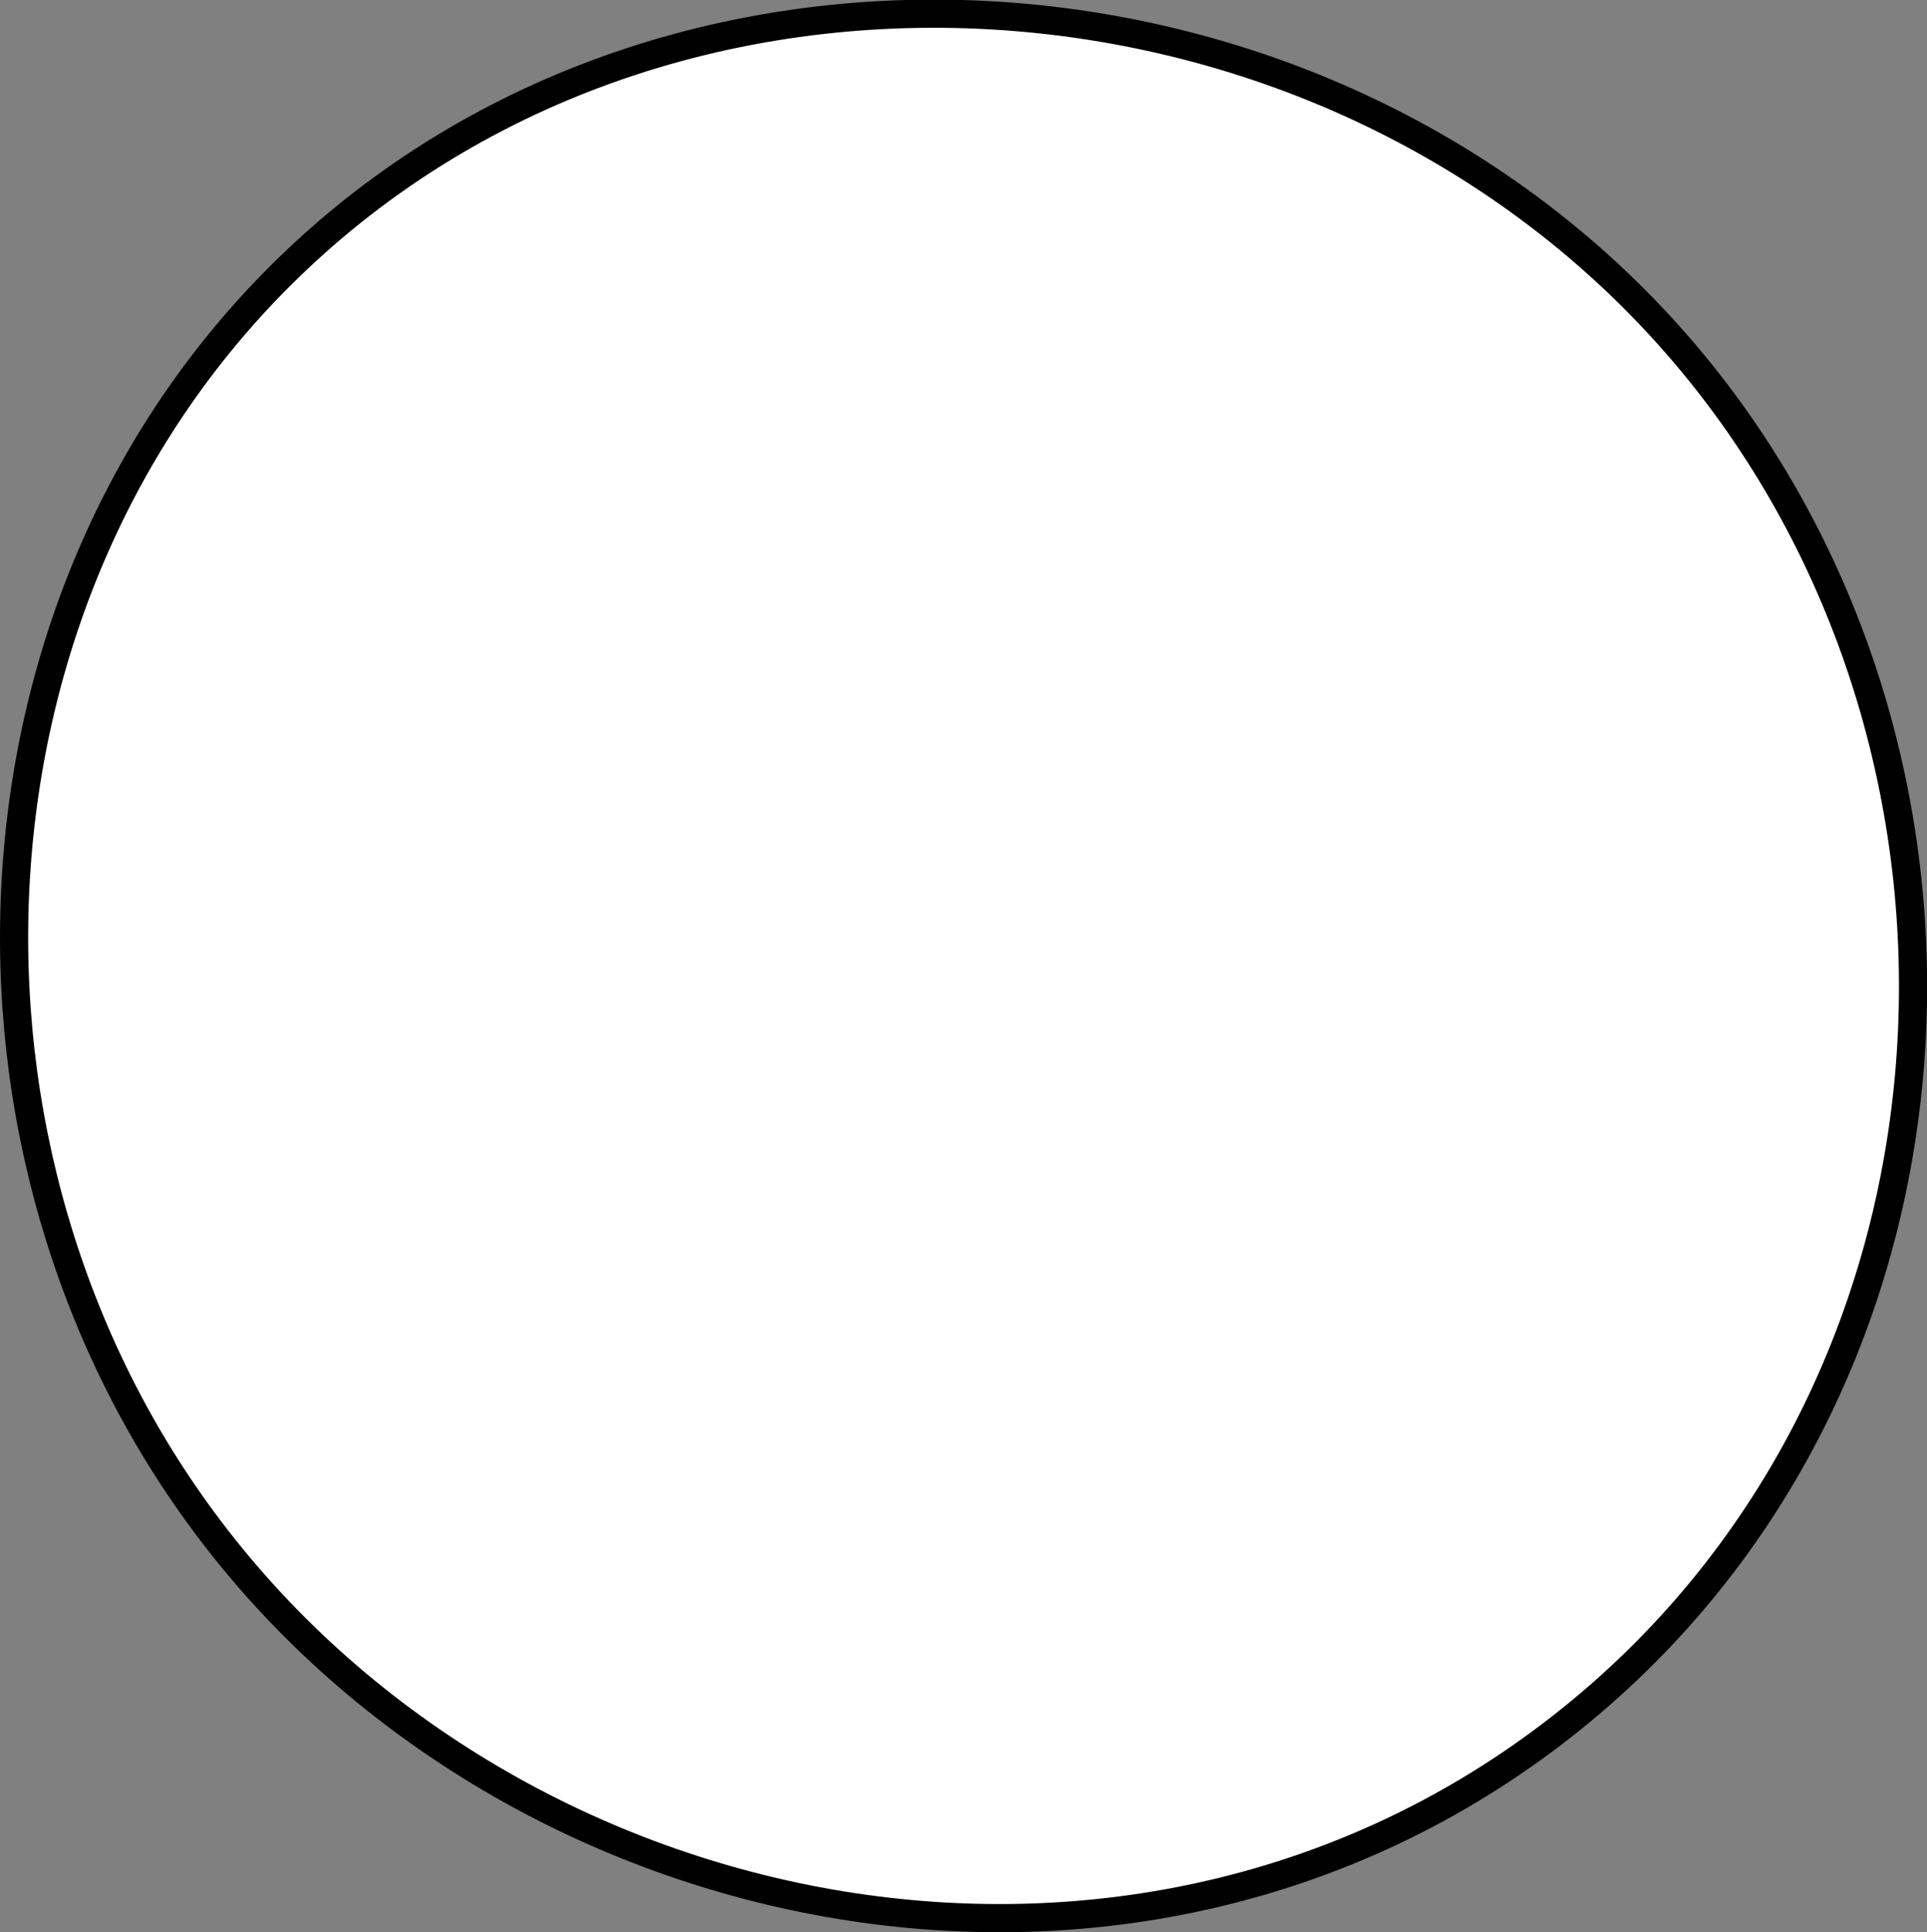 <svg xmlns="http://www.w3.org/2000/svg" viewBox="0 0 68.43 68.6"><rect x="0" y="0" width="68.43" height="68.6" fill="#808080" stroke="none"/><defs><style>.cls-1{fill:#fff;stroke:#000;stroke-miterlimit:10;}</style></defs><title>dot</title><g id="Layer_2" data-name="Layer 2"><g id="dot_Image" data-name="dot Image"><path class="cls-1" d="M10.45,9.31C-1.83,21-2.64,41,7.45,54.31c10.89,14.39,32.88,18.83,48,7,14.94-11.68,16.3-33.87,5-48C48.26-1.92,24.39-4,10.45,9.31Z"/></g></g></svg>